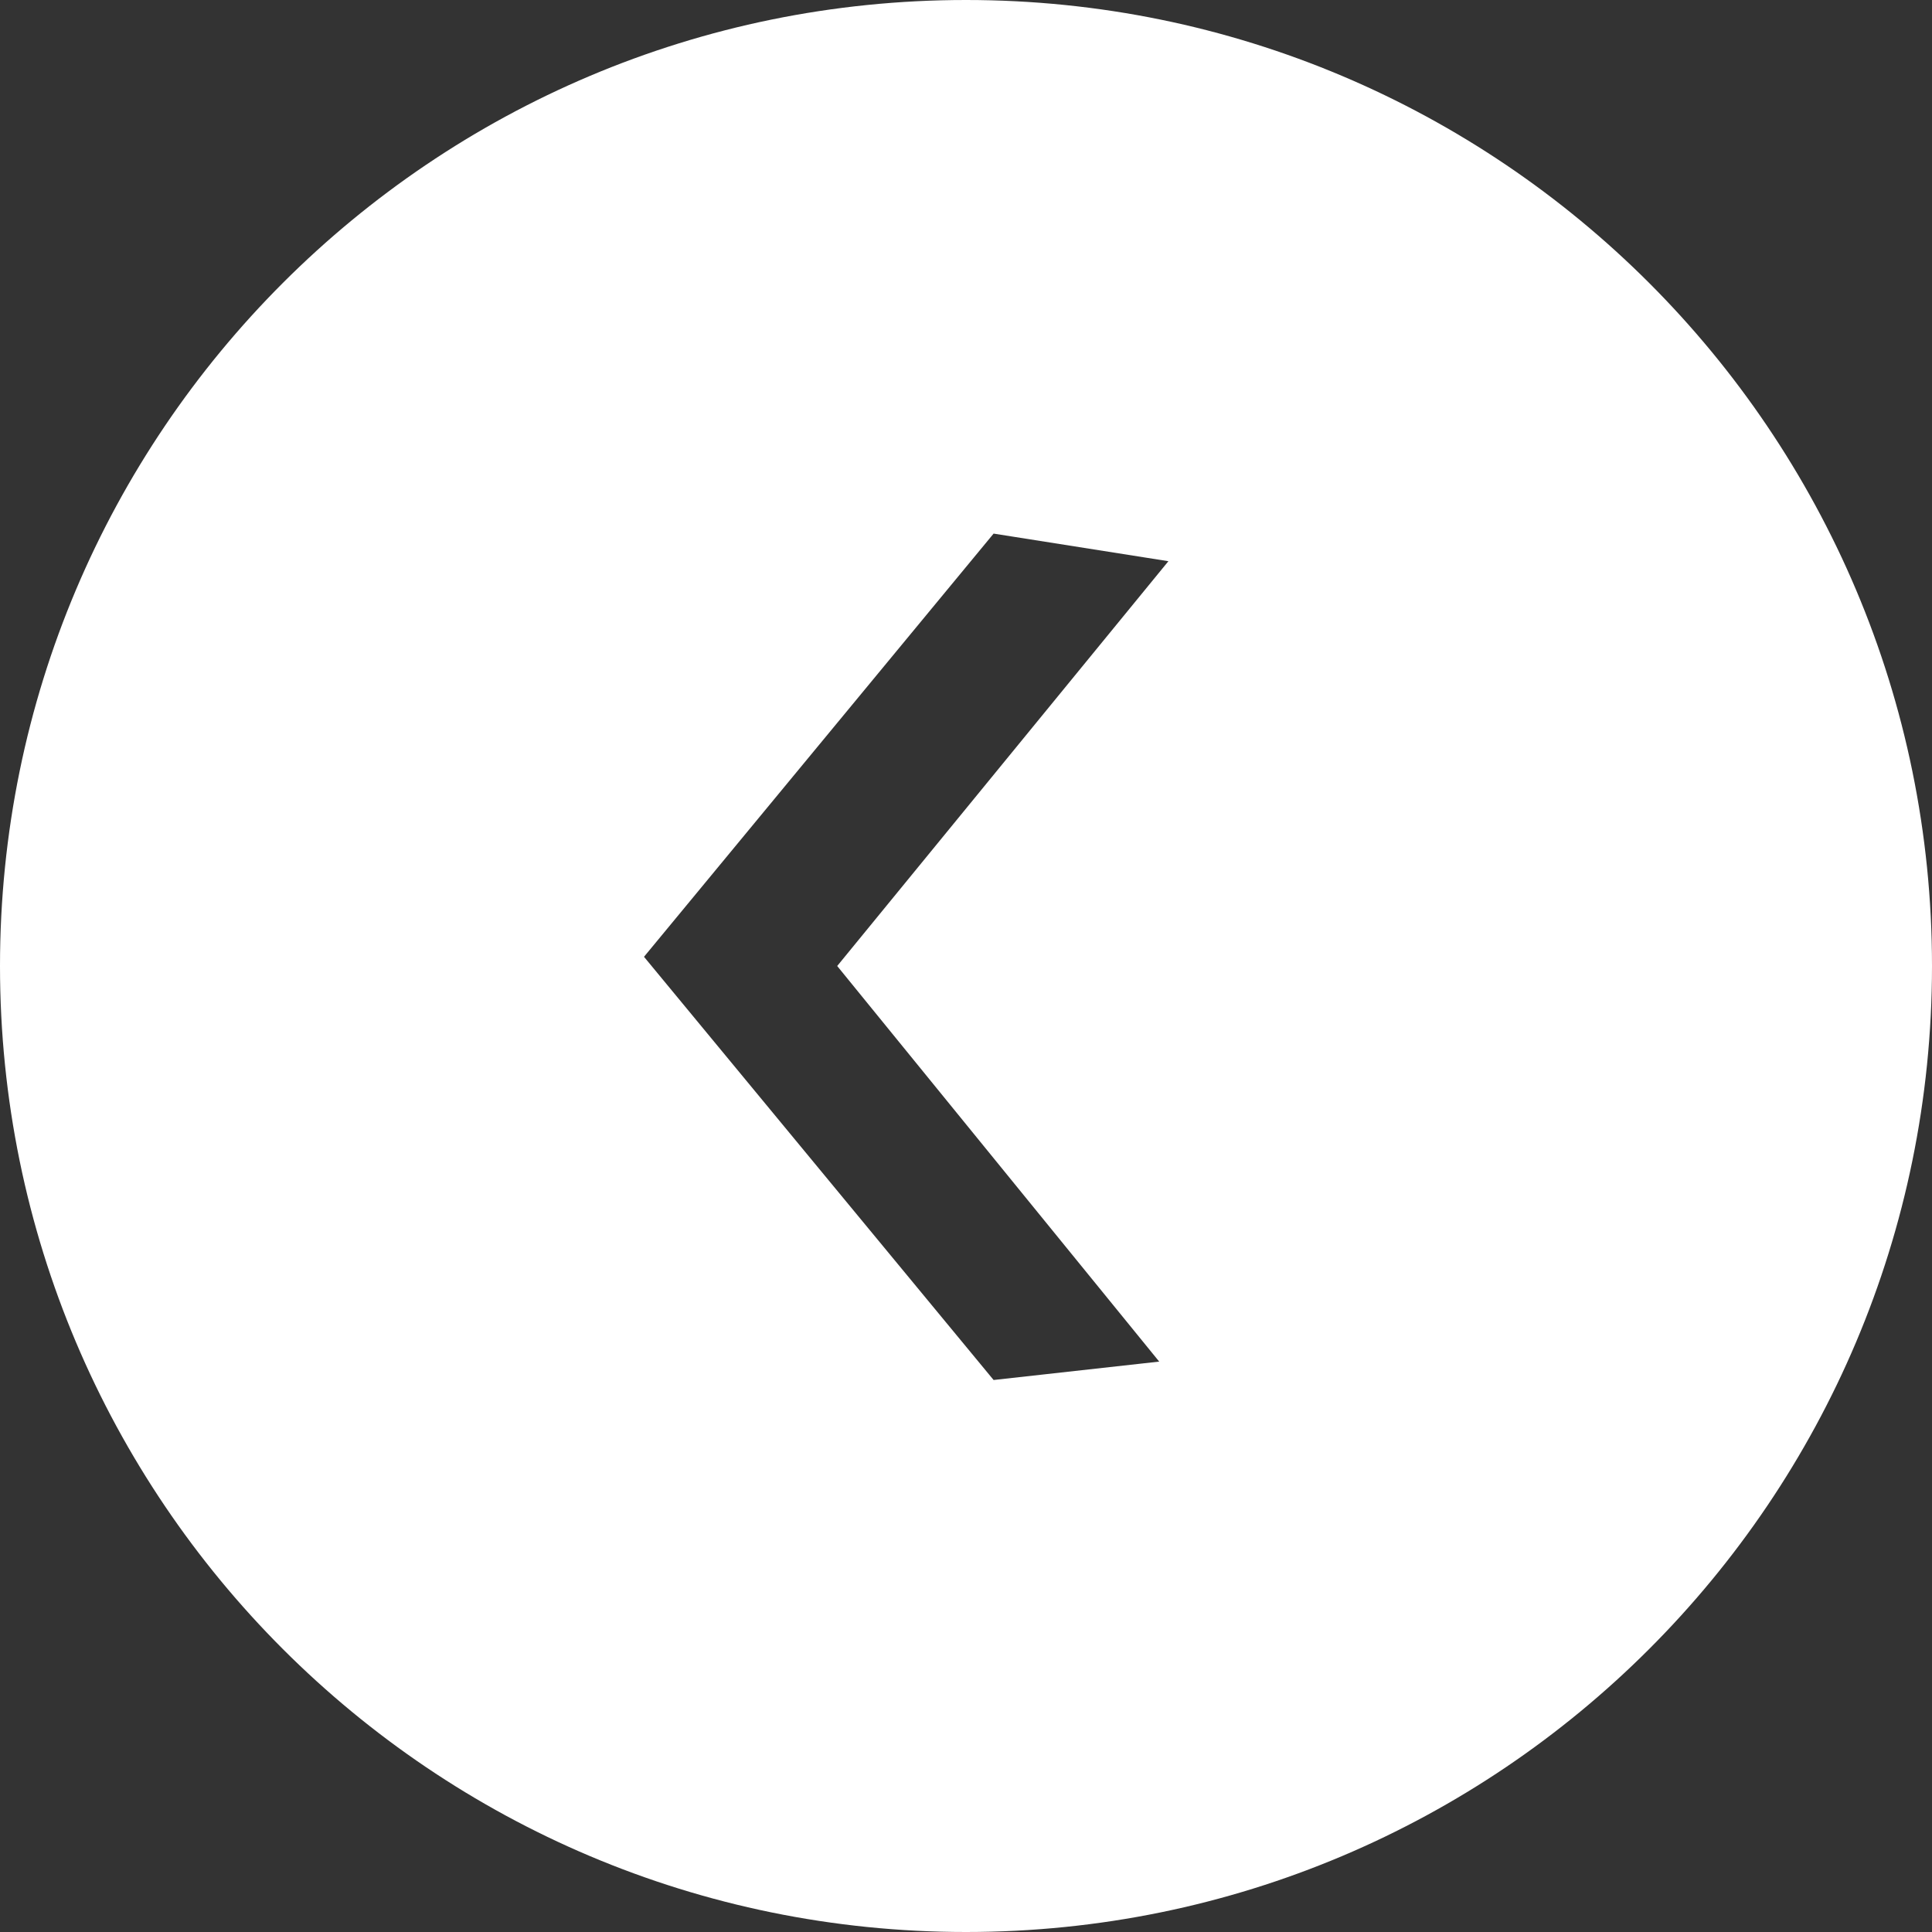 <?xml version="1.0" encoding="utf-8"?>
<!-- Generator: Adobe Illustrator 19.0.0, SVG Export Plug-In . SVG Version: 6.00 Build 0)  -->
<svg version="1.1" id="_x32_0_x25__1_" xmlns="http://www.w3.org/2000/svg" xmlns:xlink="http://www.w3.org/1999/xlink" x="0px"
	 y="0px" viewBox="-295 386 21 21" style="enable-background:new -295 386 21 21;" xml:space="preserve">
<rect x="-295" y="386" width="21" height="21" fill="#333333" stroke="none"/>
<style type="text/css">
	.st0{fill:#FFFFFF;}
</style>
<path class="st0" d="M-295,396.5c0,5.8,4.7,10.5,10.5,10.5s10.5-4.7,10.5-10.5s-4.7-10.5-10.5-10.5S-295,390.7-295,396.5z
	 M-288,396.4l3.8-4.6l1.9,0.3l-3.6,4.4l3.5,4.3l-1.8,0.2L-288,396.4z"/>
</svg>
